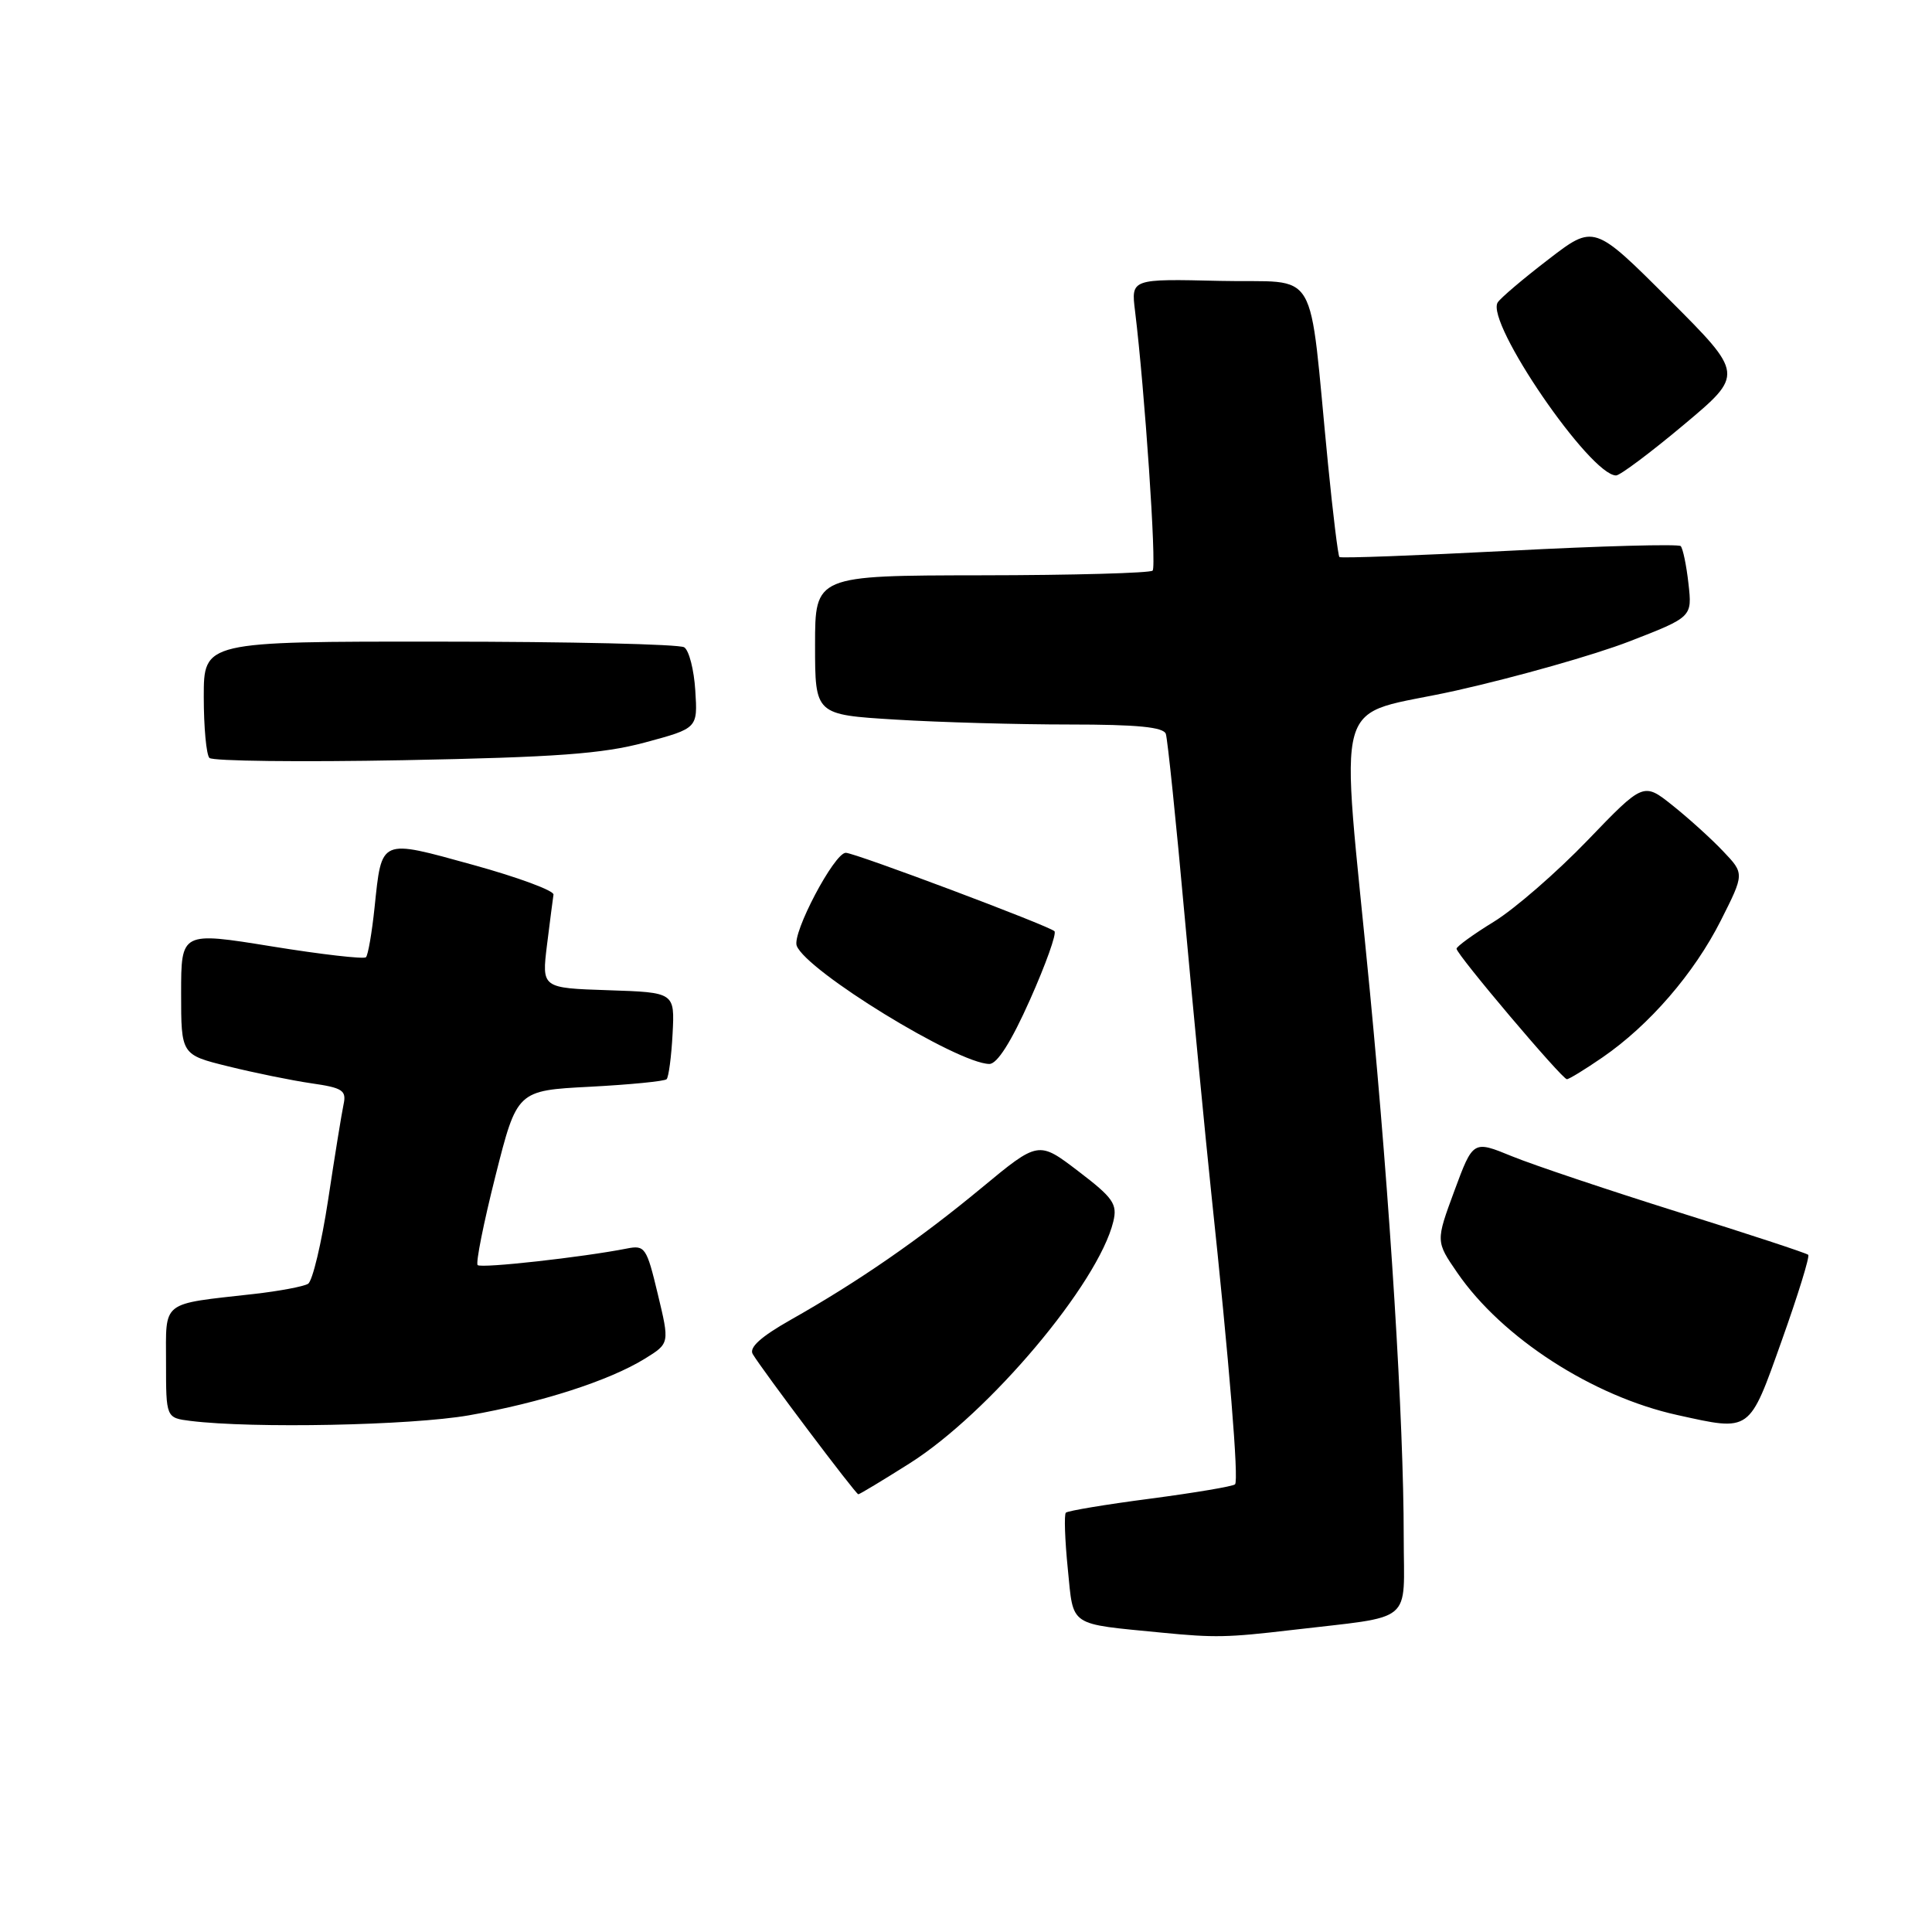 <?xml version="1.0" encoding="UTF-8" standalone="no"?>
<!DOCTYPE svg PUBLIC "-//W3C//DTD SVG 1.1//EN" "http://www.w3.org/Graphics/SVG/1.1/DTD/svg11.dtd" >
<svg xmlns="http://www.w3.org/2000/svg" xmlns:xlink="http://www.w3.org/1999/xlink" version="1.1" viewBox="0 0 256 256">
 <g >
 <path fill="currentColor"
d=" M 171.03 216.00 C 187.64 214.04 186.00 215.39 186.00 203.63 C 186.00 188.28 184.22 159.59 181.53 131.50 C 177.58 90.33 176.16 95.26 193.00 91.49 C 200.97 89.70 211.27 86.78 215.87 85.00 C 224.23 81.76 224.23 81.76 223.73 77.33 C 223.46 74.90 222.99 72.66 222.70 72.36 C 222.40 72.07 212.18 72.34 199.98 72.98 C 187.78 73.61 177.65 73.99 177.48 73.81 C 177.30 73.64 176.62 68.09 175.97 61.50 C 173.31 34.52 175.08 37.54 161.68 37.22 C 149.87 36.94 149.87 36.94 150.40 41.22 C 151.68 51.68 153.27 75.06 152.73 75.61 C 152.40 75.93 142.20 76.22 130.06 76.23 C 108.00 76.26 108.00 76.26 108.00 85.48 C 108.00 94.70 108.00 94.70 118.66 95.35 C 124.52 95.71 134.88 96.00 141.69 96.00 C 150.70 96.00 154.18 96.34 154.48 97.25 C 154.71 97.94 155.84 108.85 156.98 121.50 C 158.13 134.15 159.71 150.57 160.49 158.00 C 162.91 180.78 164.16 196.17 163.65 196.68 C 163.39 196.95 158.33 197.80 152.42 198.58 C 146.51 199.35 141.48 200.19 141.23 200.44 C 140.99 200.68 141.10 204.04 141.49 207.89 C 142.27 215.65 141.46 215.11 154.00 216.34 C 160.95 217.02 162.68 216.98 171.03 216.00 Z  M 120.52 193.91 C 131.05 187.26 145.53 170.07 147.52 161.86 C 148.08 159.54 147.51 158.72 142.88 155.19 C 137.60 151.16 137.60 151.16 130.05 157.41 C 121.82 164.23 113.70 169.84 104.74 174.90 C 100.82 177.12 99.23 178.56 99.74 179.42 C 101.04 181.59 113.39 198.00 113.73 198.00 C 113.91 198.00 116.96 196.16 120.52 193.91 Z  M 62.12 187.54 C 71.69 185.86 80.71 182.96 85.47 180.02 C 88.73 178.00 88.73 178.00 87.16 171.47 C 85.68 165.28 85.46 164.96 83.05 165.44 C 77.21 166.59 63.75 168.09 63.29 167.63 C 63.02 167.35 64.08 162.04 65.65 155.82 C 68.51 144.50 68.51 144.50 78.17 144.00 C 83.49 143.72 88.06 143.27 88.33 143.00 C 88.60 142.72 88.96 140.03 89.12 137.00 C 89.41 131.50 89.41 131.50 80.60 131.21 C 71.78 130.92 71.78 130.92 72.48 125.21 C 72.87 122.07 73.26 119.07 73.34 118.54 C 73.43 118.02 68.63 116.24 62.68 114.60 C 50.26 111.17 50.60 111.02 49.63 120.26 C 49.28 123.60 48.77 126.56 48.49 126.84 C 48.22 127.11 42.59 126.47 36.00 125.40 C 24.00 123.46 24.00 123.46 24.00 131.61 C 24.00 139.76 24.00 139.76 30.25 141.30 C 33.69 142.15 38.63 143.16 41.24 143.54 C 45.41 144.14 45.93 144.48 45.52 146.36 C 45.27 147.54 44.35 153.21 43.48 158.98 C 42.60 164.74 41.41 169.75 40.82 170.11 C 40.23 170.47 37.00 171.08 33.63 171.46 C 21.21 172.86 22.00 172.24 22.00 180.56 C 22.00 187.87 22.00 187.87 25.25 188.28 C 33.51 189.30 54.42 188.88 62.12 187.54 Z  M 236.11 177.58 C 238.25 171.58 239.82 166.49 239.60 166.27 C 239.39 166.05 231.62 163.50 222.35 160.60 C 213.08 157.69 203.18 154.37 200.34 153.21 C 195.19 151.10 195.19 151.10 192.71 157.80 C 190.24 164.49 190.24 164.49 193.11 168.66 C 199.04 177.28 211.04 185.03 222.26 187.50 C 232.05 189.66 231.73 189.89 236.11 177.58 Z  M 212.34 140.11 C 218.55 135.84 224.48 128.98 228.02 121.97 C 231.15 115.76 231.15 115.76 228.32 112.79 C 226.77 111.15 223.76 108.43 221.63 106.73 C 217.77 103.65 217.77 103.65 210.36 111.35 C 206.29 115.58 200.72 120.42 197.98 122.11 C 195.24 123.79 193.00 125.42 193.00 125.71 C 193.00 126.47 206.98 143.00 207.62 143.00 C 207.91 143.00 210.03 141.70 212.34 140.11 Z  M 136.48 132.47 C 138.57 127.78 140.03 123.70 139.72 123.39 C 139.00 122.67 113.27 113.00 112.07 113.00 C 110.55 113.00 104.93 123.66 105.57 125.32 C 106.85 128.66 126.84 140.92 131.09 140.98 C 132.13 140.99 133.99 138.06 136.48 132.47 Z  M 85.47 98.38 C 92.45 96.50 92.45 96.50 92.13 91.50 C 91.96 88.75 91.30 86.17 90.66 85.77 C 90.02 85.36 75.44 85.02 58.25 85.02 C 27.00 85.00 27.00 85.00 27.00 92.33 C 27.00 96.37 27.34 100.01 27.75 100.43 C 28.16 100.85 39.75 100.99 53.50 100.73 C 73.71 100.34 79.84 99.89 85.47 98.38 Z  M 223.09 56.30 C 231.09 49.60 231.09 49.60 221.15 39.66 C 211.21 29.72 211.21 29.72 205.15 34.39 C 201.81 36.95 198.80 39.51 198.45 40.08 C 196.82 42.72 210.71 63.00 214.14 63.00 C 214.66 63.00 218.69 59.99 223.09 56.30 Z "/>
</g>
</svg>
